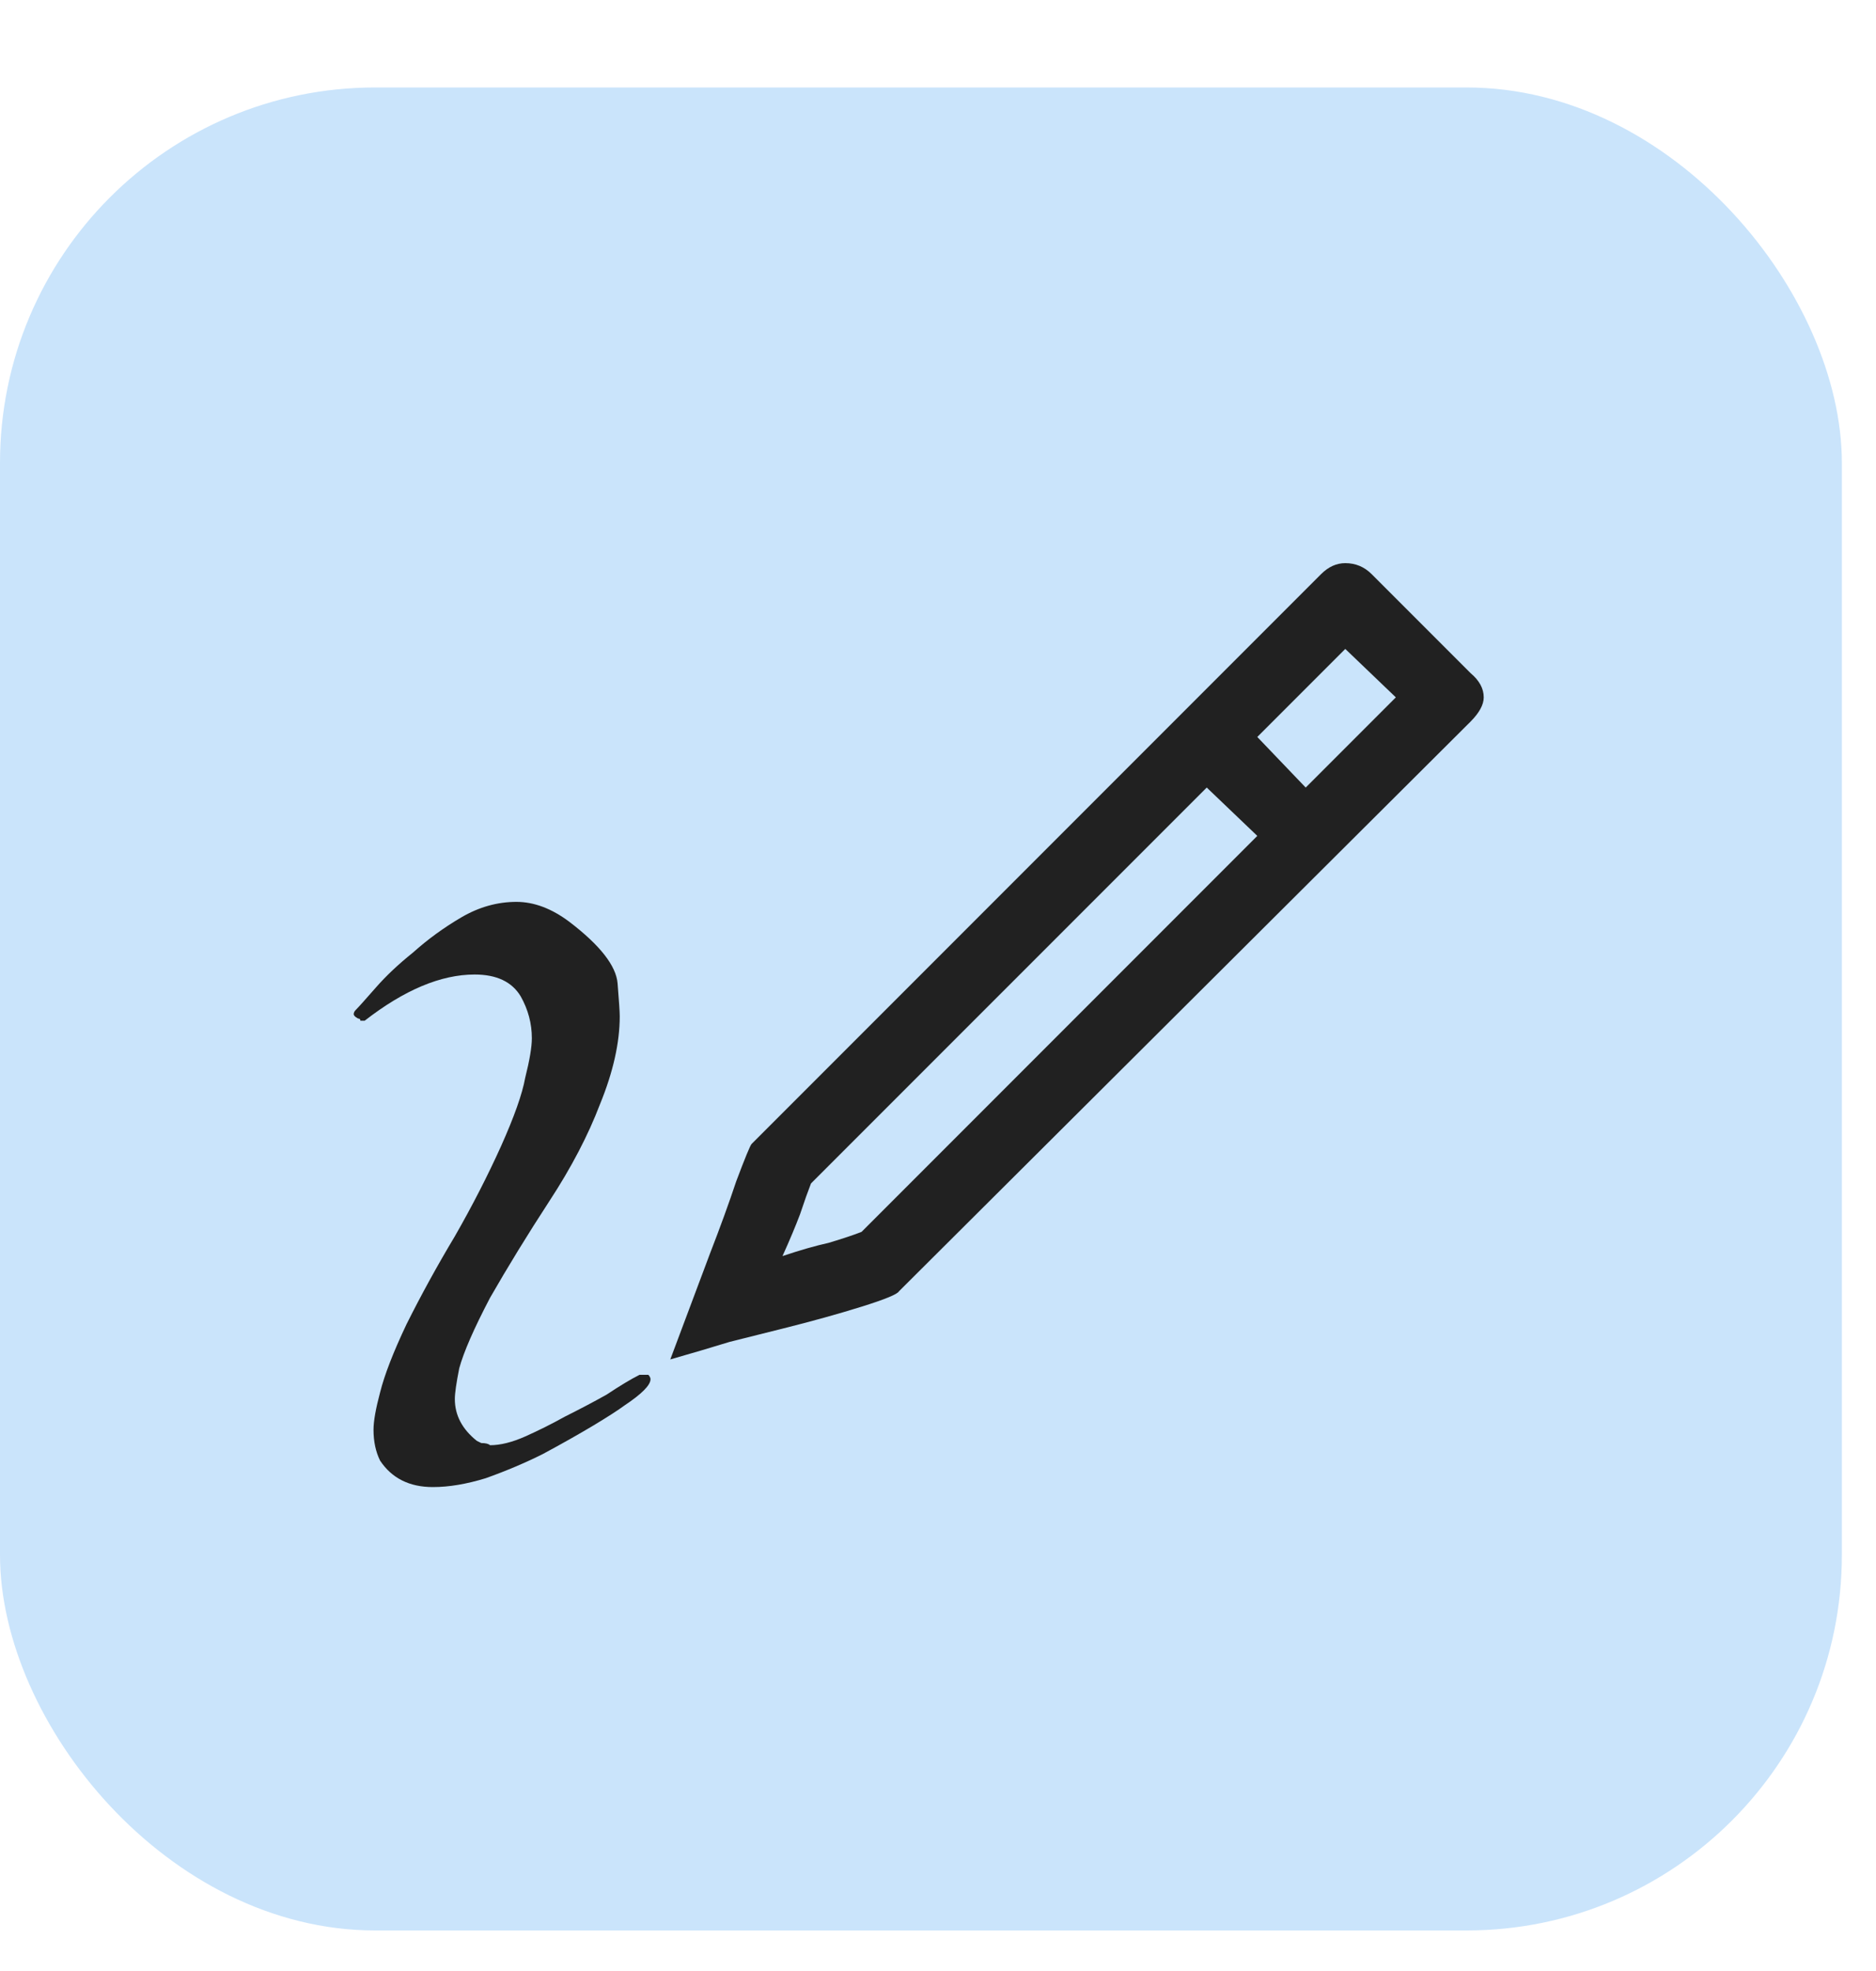 <svg width="20" height="21" viewBox="0 0 20 21" fill="none" xmlns="http://www.w3.org/2000/svg">
<rect y="0.932" width="19.636" height="19.636" rx="4" fill="#CAE4FB"/>
<path d="M7.146 14.484L7.568 13.359C7.677 13.078 7.771 12.82 7.849 12.586C7.943 12.336 7.998 12.203 8.013 12.188L14.084 6.117C14.162 6.039 14.248 6 14.342 6C14.451 6 14.545 6.039 14.623 6.117L15.678 7.172C15.771 7.25 15.818 7.336 15.818 7.43C15.818 7.508 15.771 7.594 15.678 7.688L9.584 13.758C9.568 13.789 9.435 13.844 9.185 13.922C8.935 14 8.654 14.078 8.342 14.156L7.779 14.297C7.576 14.359 7.365 14.422 7.146 14.484ZM13.404 7.852L13.92 8.391L14.881 7.43L14.342 6.914L13.404 7.852ZM9.185 13.125L13.404 8.906L12.865 8.391L8.646 12.609C8.615 12.688 8.576 12.797 8.529 12.938C8.482 13.062 8.42 13.211 8.342 13.383C8.529 13.32 8.693 13.273 8.834 13.242C8.99 13.195 9.107 13.156 9.185 13.125ZM5.552 10.617C5.459 10.461 5.295 10.383 5.06 10.383C4.701 10.383 4.31 10.547 3.888 10.875C3.888 10.875 3.881 10.875 3.865 10.875C3.865 10.875 3.857 10.875 3.842 10.875C3.842 10.859 3.834 10.852 3.818 10.852C3.787 10.836 3.771 10.82 3.771 10.805C3.771 10.789 3.779 10.773 3.795 10.758C3.826 10.727 3.896 10.648 4.006 10.523C4.115 10.398 4.248 10.273 4.404 10.148C4.56 10.008 4.732 9.883 4.92 9.773C5.107 9.664 5.302 9.609 5.506 9.609C5.693 9.609 5.881 9.68 6.068 9.82C6.396 10.07 6.568 10.289 6.584 10.477C6.599 10.664 6.607 10.781 6.607 10.828C6.607 11.109 6.537 11.422 6.396 11.766C6.271 12.094 6.092 12.438 5.857 12.797C5.623 13.156 5.412 13.5 5.224 13.828C5.052 14.156 4.943 14.406 4.896 14.578C4.865 14.734 4.849 14.844 4.849 14.906C4.849 15.078 4.927 15.227 5.084 15.352L5.131 15.375C5.177 15.375 5.209 15.383 5.224 15.398C5.334 15.398 5.459 15.367 5.599 15.305C5.74 15.242 5.881 15.172 6.021 15.094C6.177 15.016 6.326 14.938 6.467 14.859C6.607 14.766 6.724 14.695 6.818 14.648H6.912C6.927 14.664 6.935 14.68 6.935 14.695C6.935 14.758 6.842 14.852 6.654 14.977C6.592 15.023 6.482 15.094 6.326 15.188C6.17 15.281 5.99 15.383 5.787 15.492C5.599 15.586 5.396 15.672 5.177 15.75C4.974 15.812 4.787 15.844 4.615 15.844C4.365 15.844 4.177 15.75 4.052 15.562C4.006 15.469 3.982 15.359 3.982 15.234C3.982 15.141 4.006 15.008 4.052 14.836C4.099 14.648 4.193 14.406 4.334 14.109C4.49 13.797 4.662 13.484 4.849 13.172C5.037 12.844 5.201 12.523 5.342 12.211C5.482 11.898 5.568 11.656 5.599 11.484C5.646 11.297 5.67 11.156 5.67 11.062C5.67 10.906 5.631 10.758 5.552 10.617Z" fill="#212121"/>
</svg>

